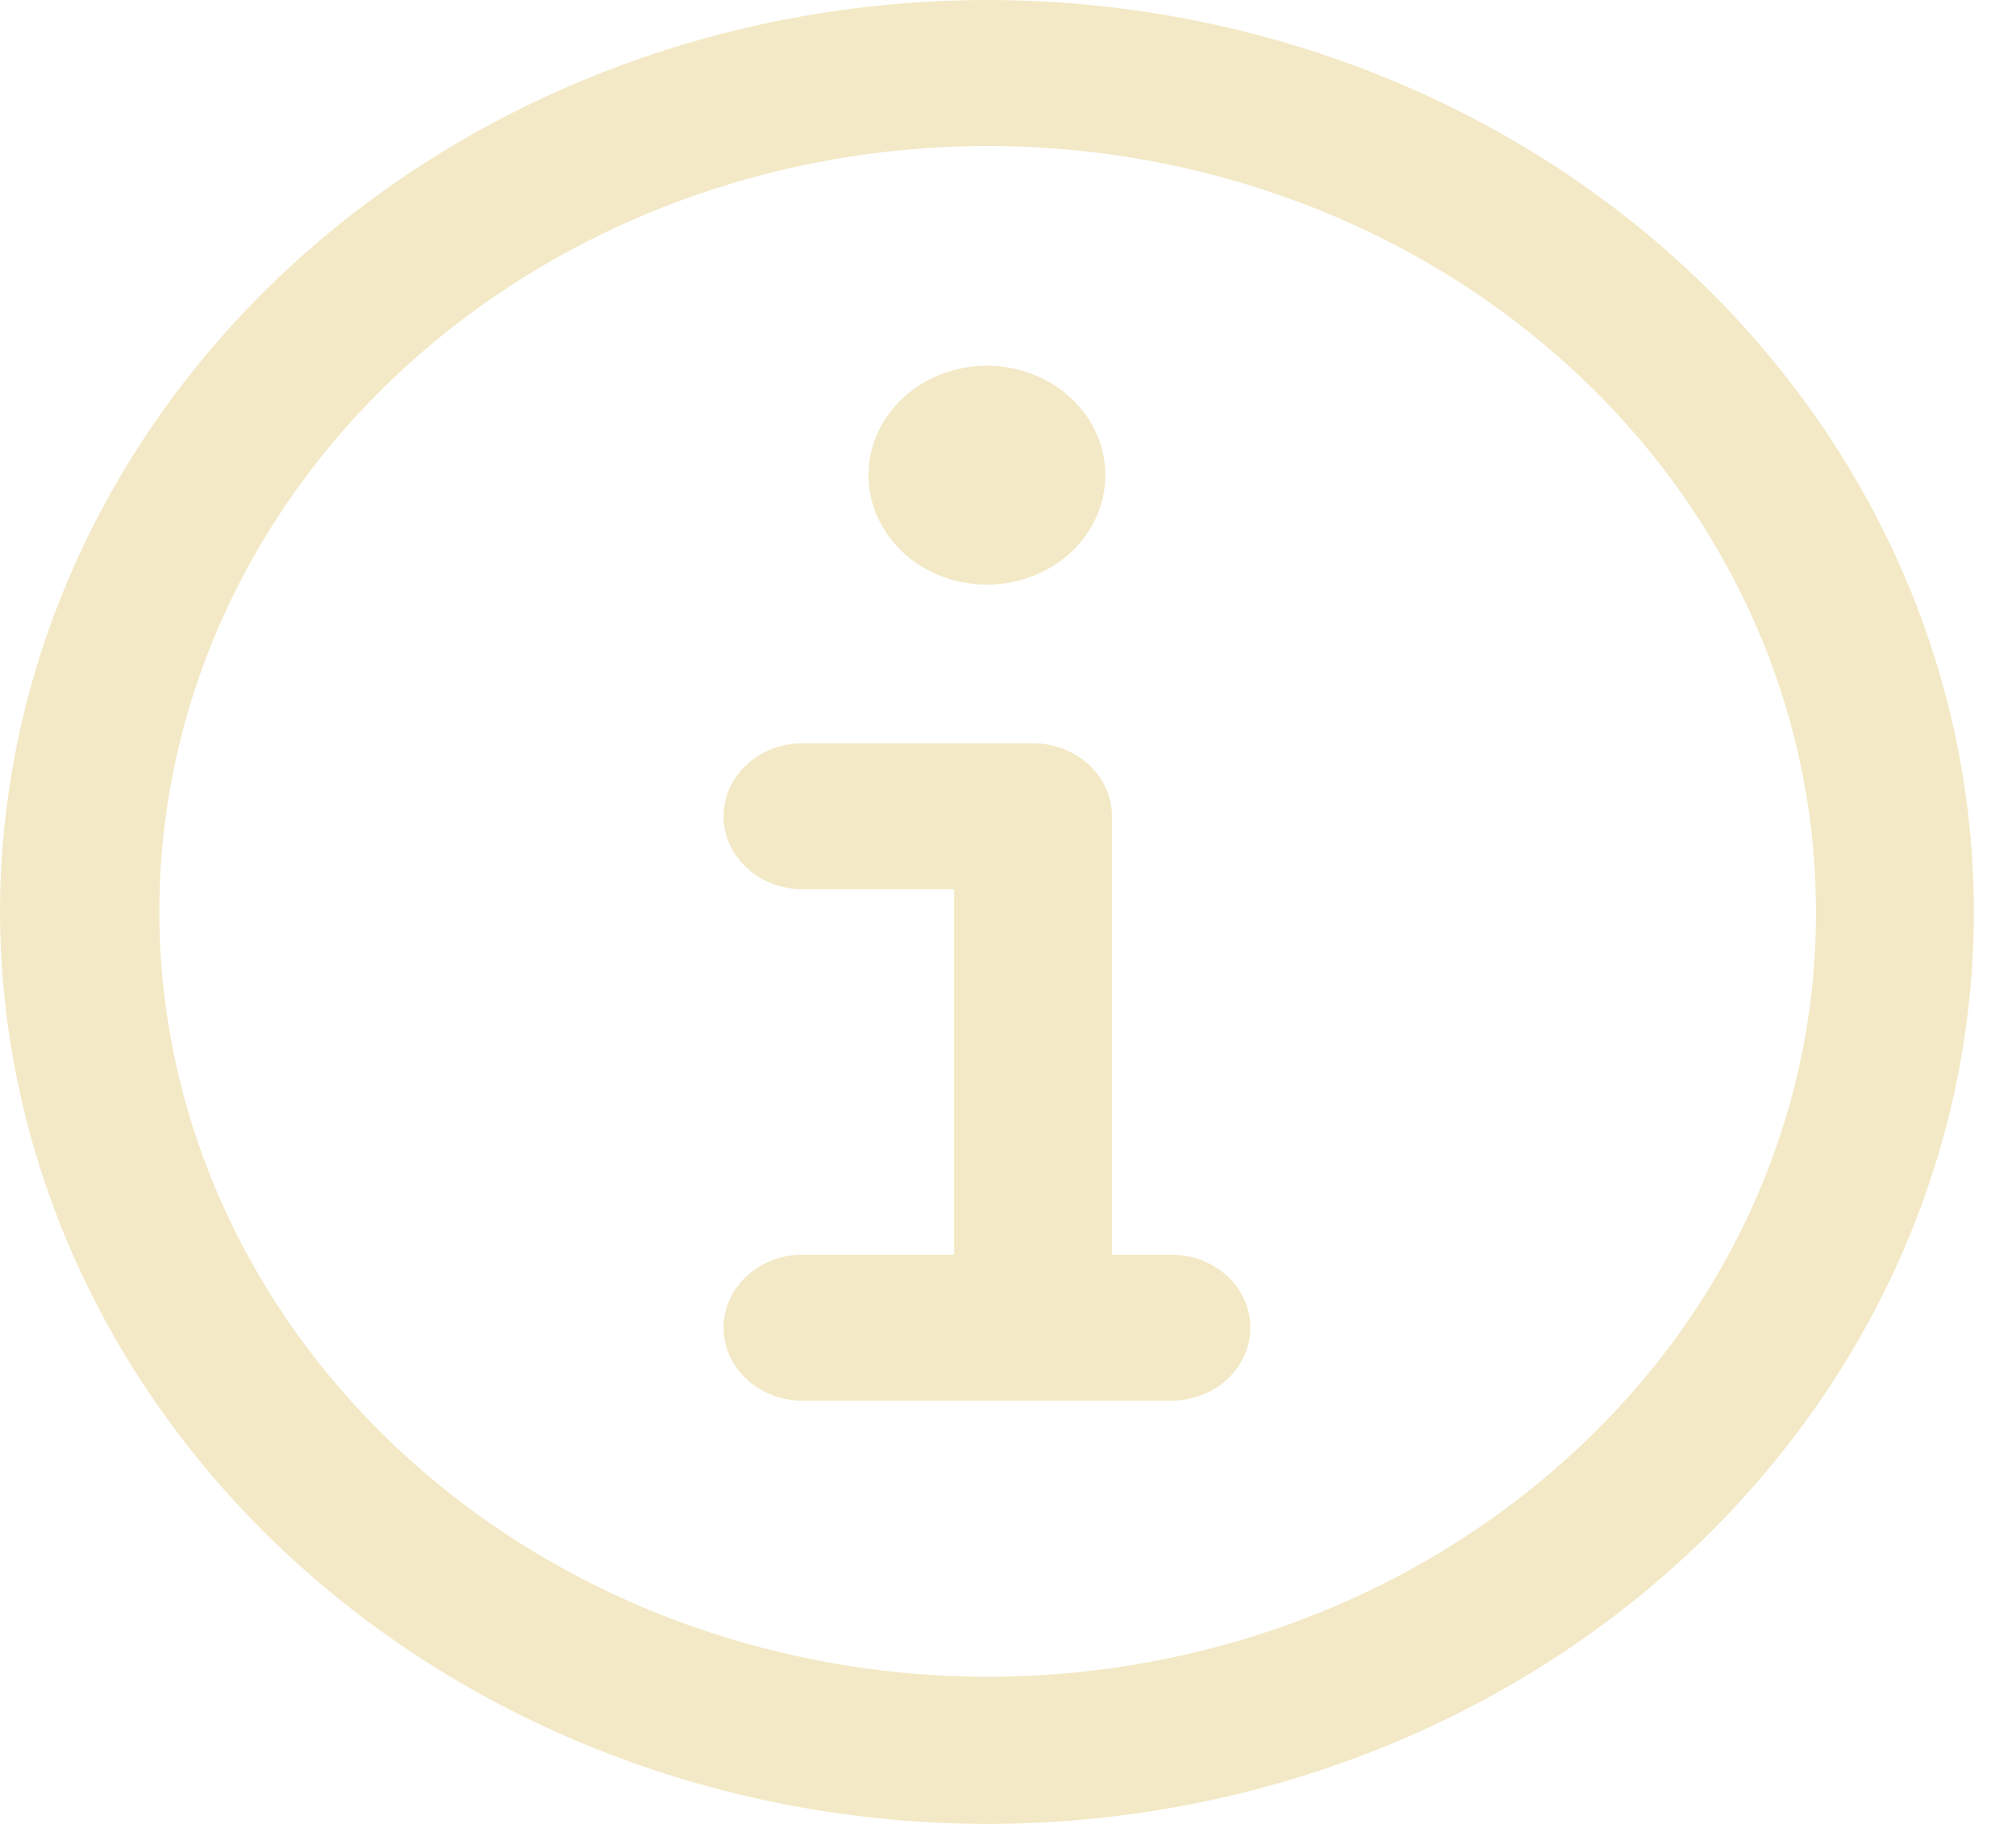 <svg width="21" height="19" viewBox="0 0 21 19" fill="none" xmlns="http://www.w3.org/2000/svg">
<path d="M12.203 13.07H11.583V8.503C11.583 8.301 11.496 8.108 11.342 7.965C11.188 7.823 10.979 7.743 10.761 7.743H8.359C8.141 7.743 7.932 7.823 7.778 7.965C7.623 8.108 7.537 8.301 7.537 8.503C7.537 8.704 7.623 8.898 7.778 9.04C7.932 9.183 8.141 9.263 8.359 9.263H9.938V13.07H8.359C8.141 13.07 7.932 13.151 7.778 13.293C7.623 13.436 7.537 13.629 7.537 13.831C7.537 14.032 7.623 14.225 7.778 14.368C7.932 14.51 8.141 14.591 8.359 14.591H12.203C12.421 14.591 12.63 14.51 12.784 14.368C12.938 14.225 13.025 14.032 13.025 13.831C13.025 13.629 12.938 13.436 12.784 13.293C12.63 13.151 12.421 13.07 12.203 13.07ZM10.28 6.09C10.524 6.09 10.763 6.023 10.966 5.898C11.169 5.772 11.327 5.594 11.42 5.386C11.514 5.178 11.538 4.949 11.49 4.727C11.443 4.506 11.325 4.303 11.153 4.144C10.98 3.984 10.76 3.876 10.521 3.832C10.282 3.788 10.034 3.81 9.808 3.897C9.583 3.983 9.39 4.129 9.255 4.317C9.119 4.504 9.047 4.724 9.047 4.95C9.047 5.252 9.177 5.542 9.408 5.756C9.639 5.97 9.953 6.09 10.28 6.09ZM10.28 0C7.555 0.003 4.942 1.005 3.014 2.786C1.087 4.567 0.003 6.981 0 9.5C0.005 12.018 1.089 14.432 3.016 16.213C4.943 17.994 7.555 18.996 10.28 19C13.007 19 15.622 17.999 17.55 16.218C19.478 14.436 20.561 12.02 20.561 9.5C20.561 6.98 19.478 4.564 17.55 2.782C15.622 1.001 13.007 0 10.28 0ZM16.309 15.205C14.882 16.489 13.019 17.278 11.035 17.437C9.051 17.596 7.068 17.116 5.423 16.079C3.778 15.041 2.572 13.509 2.01 11.744C1.448 9.978 1.565 8.087 2.339 6.392C3.114 4.696 4.5 3.301 6.262 2.442C8.023 1.583 10.052 1.314 12.004 1.68C13.956 2.046 15.71 3.025 16.97 4.45C18.23 5.875 18.918 7.66 18.916 9.5C18.919 10.564 18.689 11.618 18.241 12.598C17.794 13.578 17.136 14.464 16.309 15.205Z" fill="#F3E9C6"/>
</svg>

